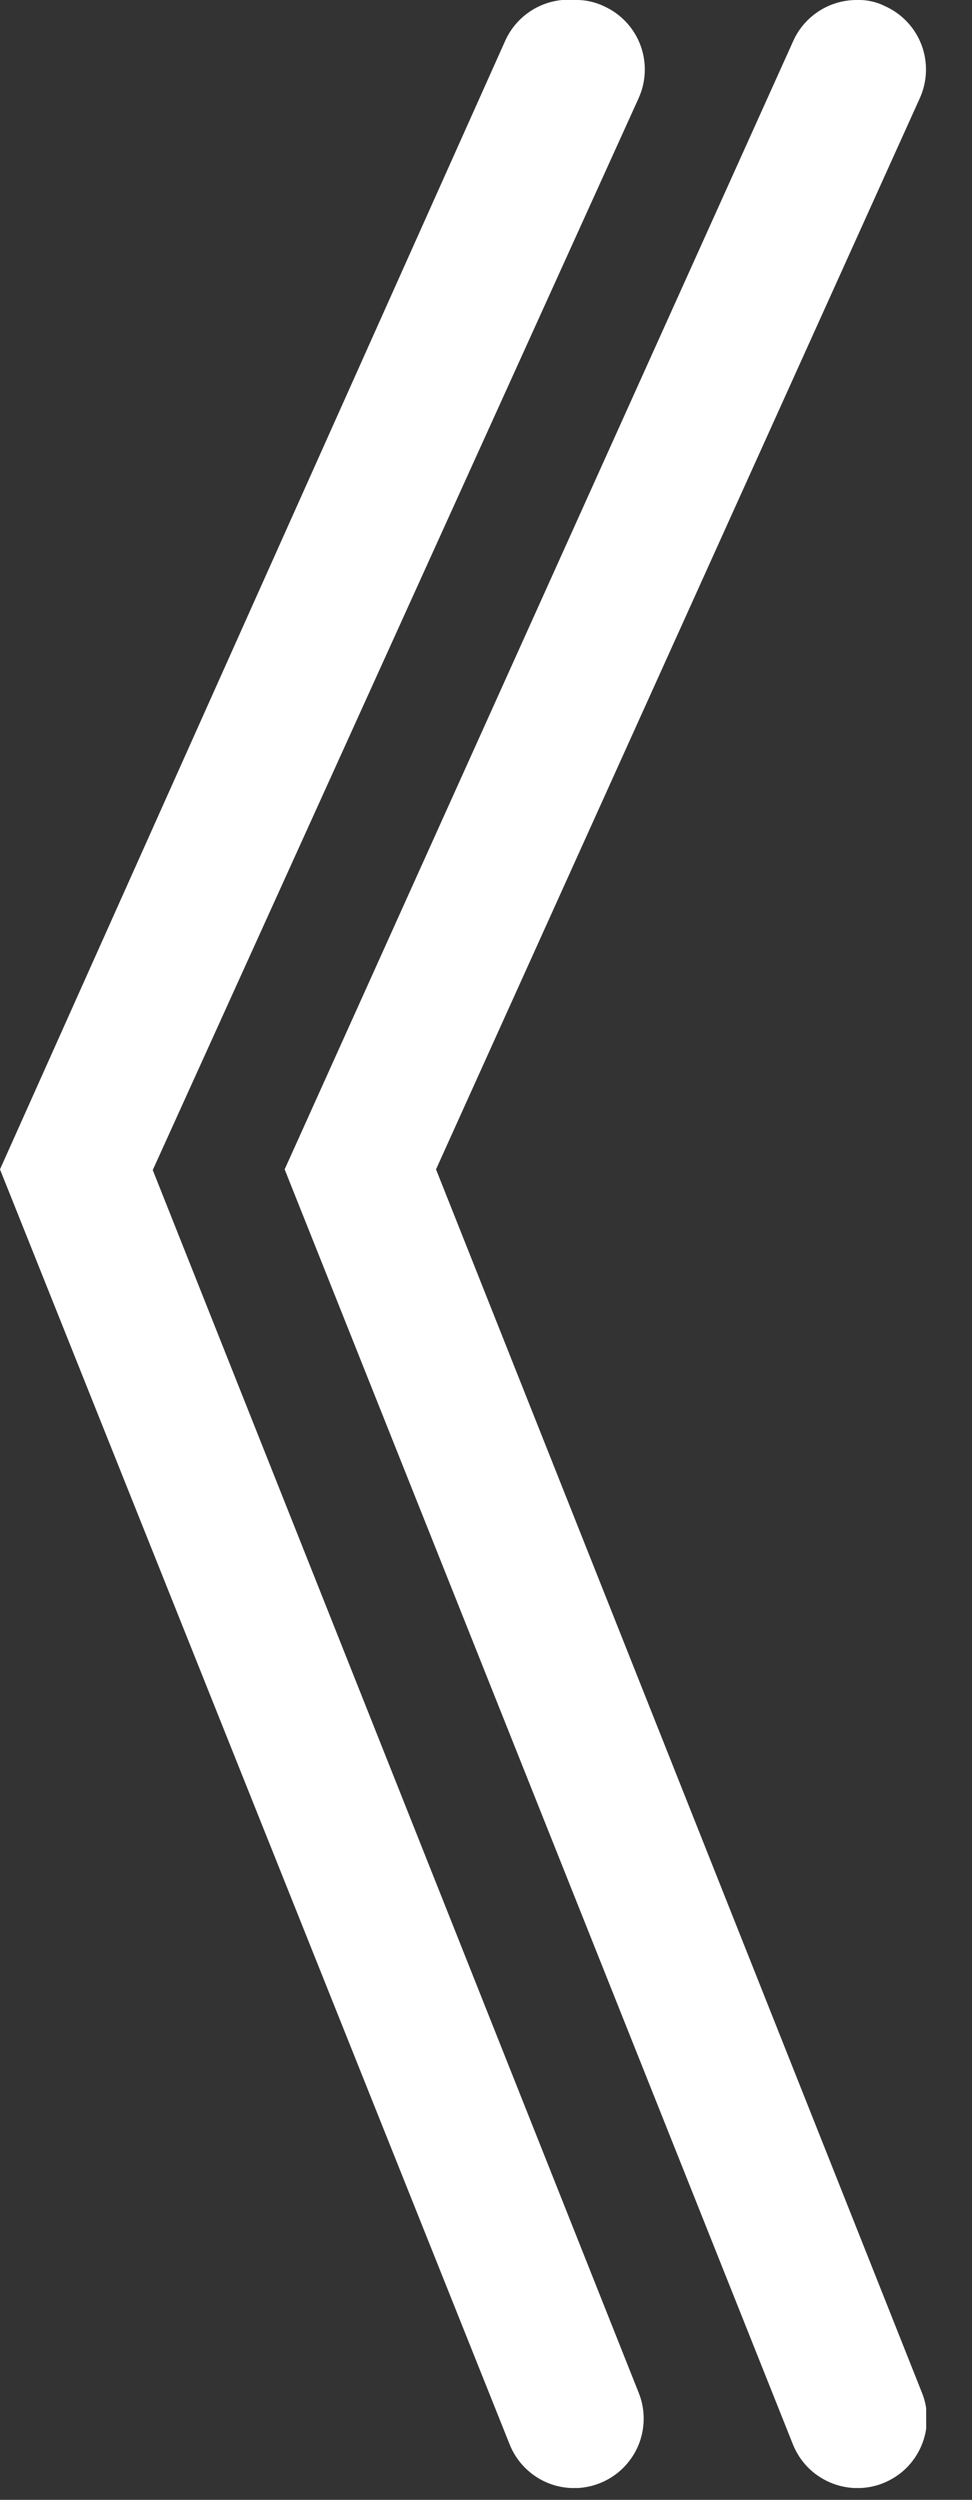 <svg width="14" height="36" viewBox="0 0 14 36" fill="none" xmlns="http://www.w3.org/2000/svg">
<rect x="0" y="0" width="14" height="36" fill="#333333" stroke="none"/>
<g clip-path="url(#clip0_242_645)">
<path d="M12.34 1.91619e-05C12.482 -0.005 12.623 0.026 12.75 0.09C12.991 0.199 13.179 0.399 13.273 0.647C13.366 0.894 13.358 1.169 13.25 1.41L6.28 16.84L13.28 34.46C13.329 34.582 13.353 34.713 13.351 34.844C13.349 34.975 13.321 35.105 13.269 35.226C13.217 35.347 13.142 35.456 13.048 35.548C12.954 35.639 12.842 35.711 12.72 35.76C12.598 35.809 12.467 35.833 12.336 35.831C12.204 35.829 12.075 35.801 11.954 35.749C11.833 35.697 11.724 35.622 11.632 35.528C11.541 35.434 11.469 35.322 11.42 35.2L4.1 16.84L11.43 0.58C11.51 0.406 11.639 0.26 11.8 0.157C11.961 0.054 12.149 -0 12.34 1.91619e-05Z" fill="white"/>
<path d="M8.28 1.53469e-05C8.425 -0.004 8.569 0.027 8.7 0.09C8.941 0.199 9.129 0.399 9.223 0.647C9.316 0.894 9.308 1.169 9.2 1.41L2.2 16.85L9.2 34.46C9.249 34.582 9.273 34.713 9.271 34.844C9.269 34.976 9.242 35.105 9.19 35.226C9.138 35.347 9.062 35.456 8.968 35.548C8.874 35.639 8.762 35.712 8.64 35.76C8.518 35.809 8.387 35.833 8.256 35.831C8.124 35.829 7.995 35.802 7.874 35.75C7.753 35.698 7.644 35.622 7.552 35.528C7.461 35.434 7.388 35.322 7.34 35.2L-1.1197e-05 16.84L7.28 0.58C7.366 0.392 7.509 0.235 7.688 0.131C7.867 0.027 8.074 -0.019 8.28 1.53469e-05Z" fill="white"/>
</g>
<defs>
<clipPath id="clip0_242_645">
<rect width="13.34" height="35.83" fill="white" transform="translate(13.34 35.83) rotate(180)"/>
</clipPath>
</defs>
</svg>
